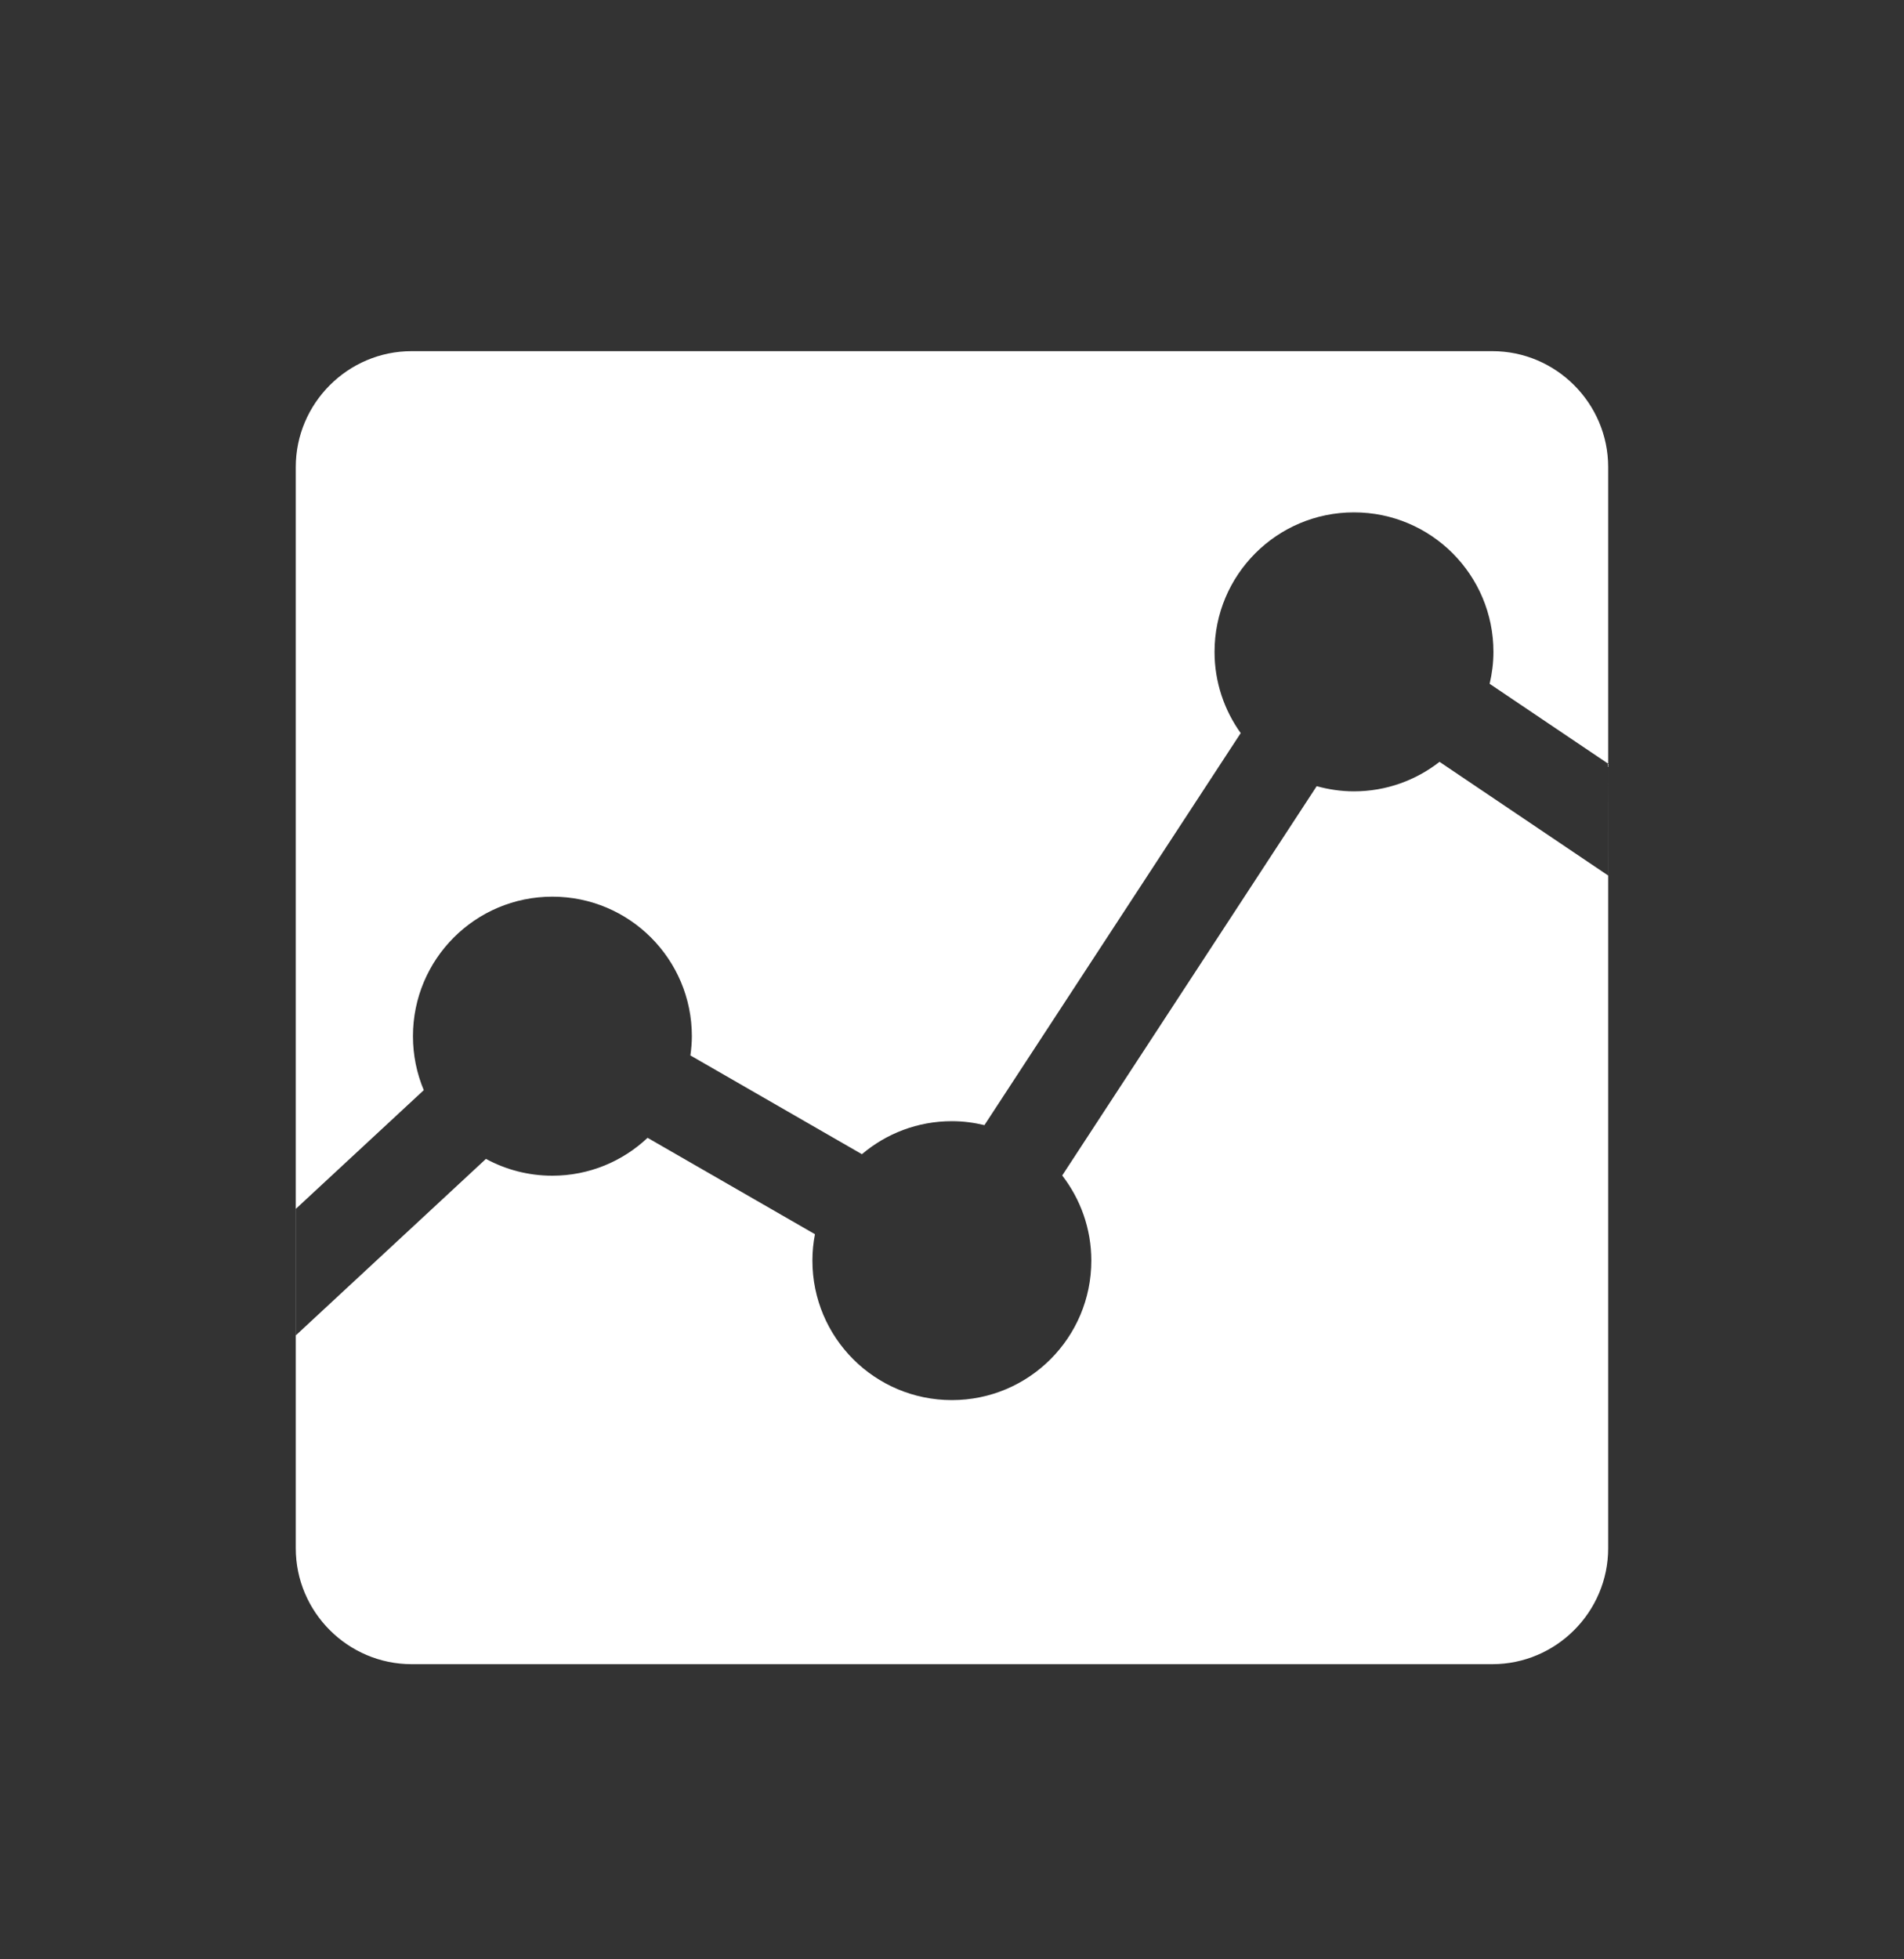 <svg width="35" height="36" viewBox="0 0 35 36" fill="none" xmlns="http://www.w3.org/2000/svg">
<rect x="0" y="0" width="35" height="36" fill="#333333" stroke="none"/>
<path d="M29.562 28.447C29.562 29.619 28.604 30.577 27.432 30.577H7.567C6.395 30.577 5.437 29.619 5.437 28.447V8.582C5.437 7.41 6.395 6.452 7.567 6.452H27.432C28.604 6.452 29.562 7.41 29.562 8.582V28.447ZM29.562 14.032L27.383 12.564C27.427 12.376 27.453 12.18 27.453 11.978C27.453 10.562 26.306 9.414 24.889 9.414C23.473 9.414 22.326 10.561 22.326 11.978C22.326 12.534 22.505 13.048 22.807 13.47L18.096 20.673C17.905 20.627 17.704 20.6 17.499 20.6C16.868 20.6 16.291 20.828 15.844 21.207L12.691 19.392C12.707 19.276 12.718 19.159 12.718 19.039C12.718 17.624 11.571 16.475 10.154 16.475C8.738 16.475 7.591 17.622 7.591 19.039C7.591 19.39 7.662 19.725 7.79 20.03L5.435 22.214V24.538L8.933 21.293C9.296 21.49 9.711 21.602 10.153 21.602C10.831 21.602 11.446 21.337 11.904 20.906L14.981 22.677C14.95 22.834 14.934 22.996 14.934 23.162C14.934 24.578 16.081 25.725 17.498 25.725C18.914 25.725 20.061 24.578 20.061 23.162C20.061 22.573 19.86 22.031 19.526 21.598L24.204 14.445C24.422 14.505 24.651 14.54 24.888 14.54C25.482 14.54 26.027 14.337 26.462 13.998L29.561 16.086L29.562 14.032Z" fill="white"/>
</svg>
